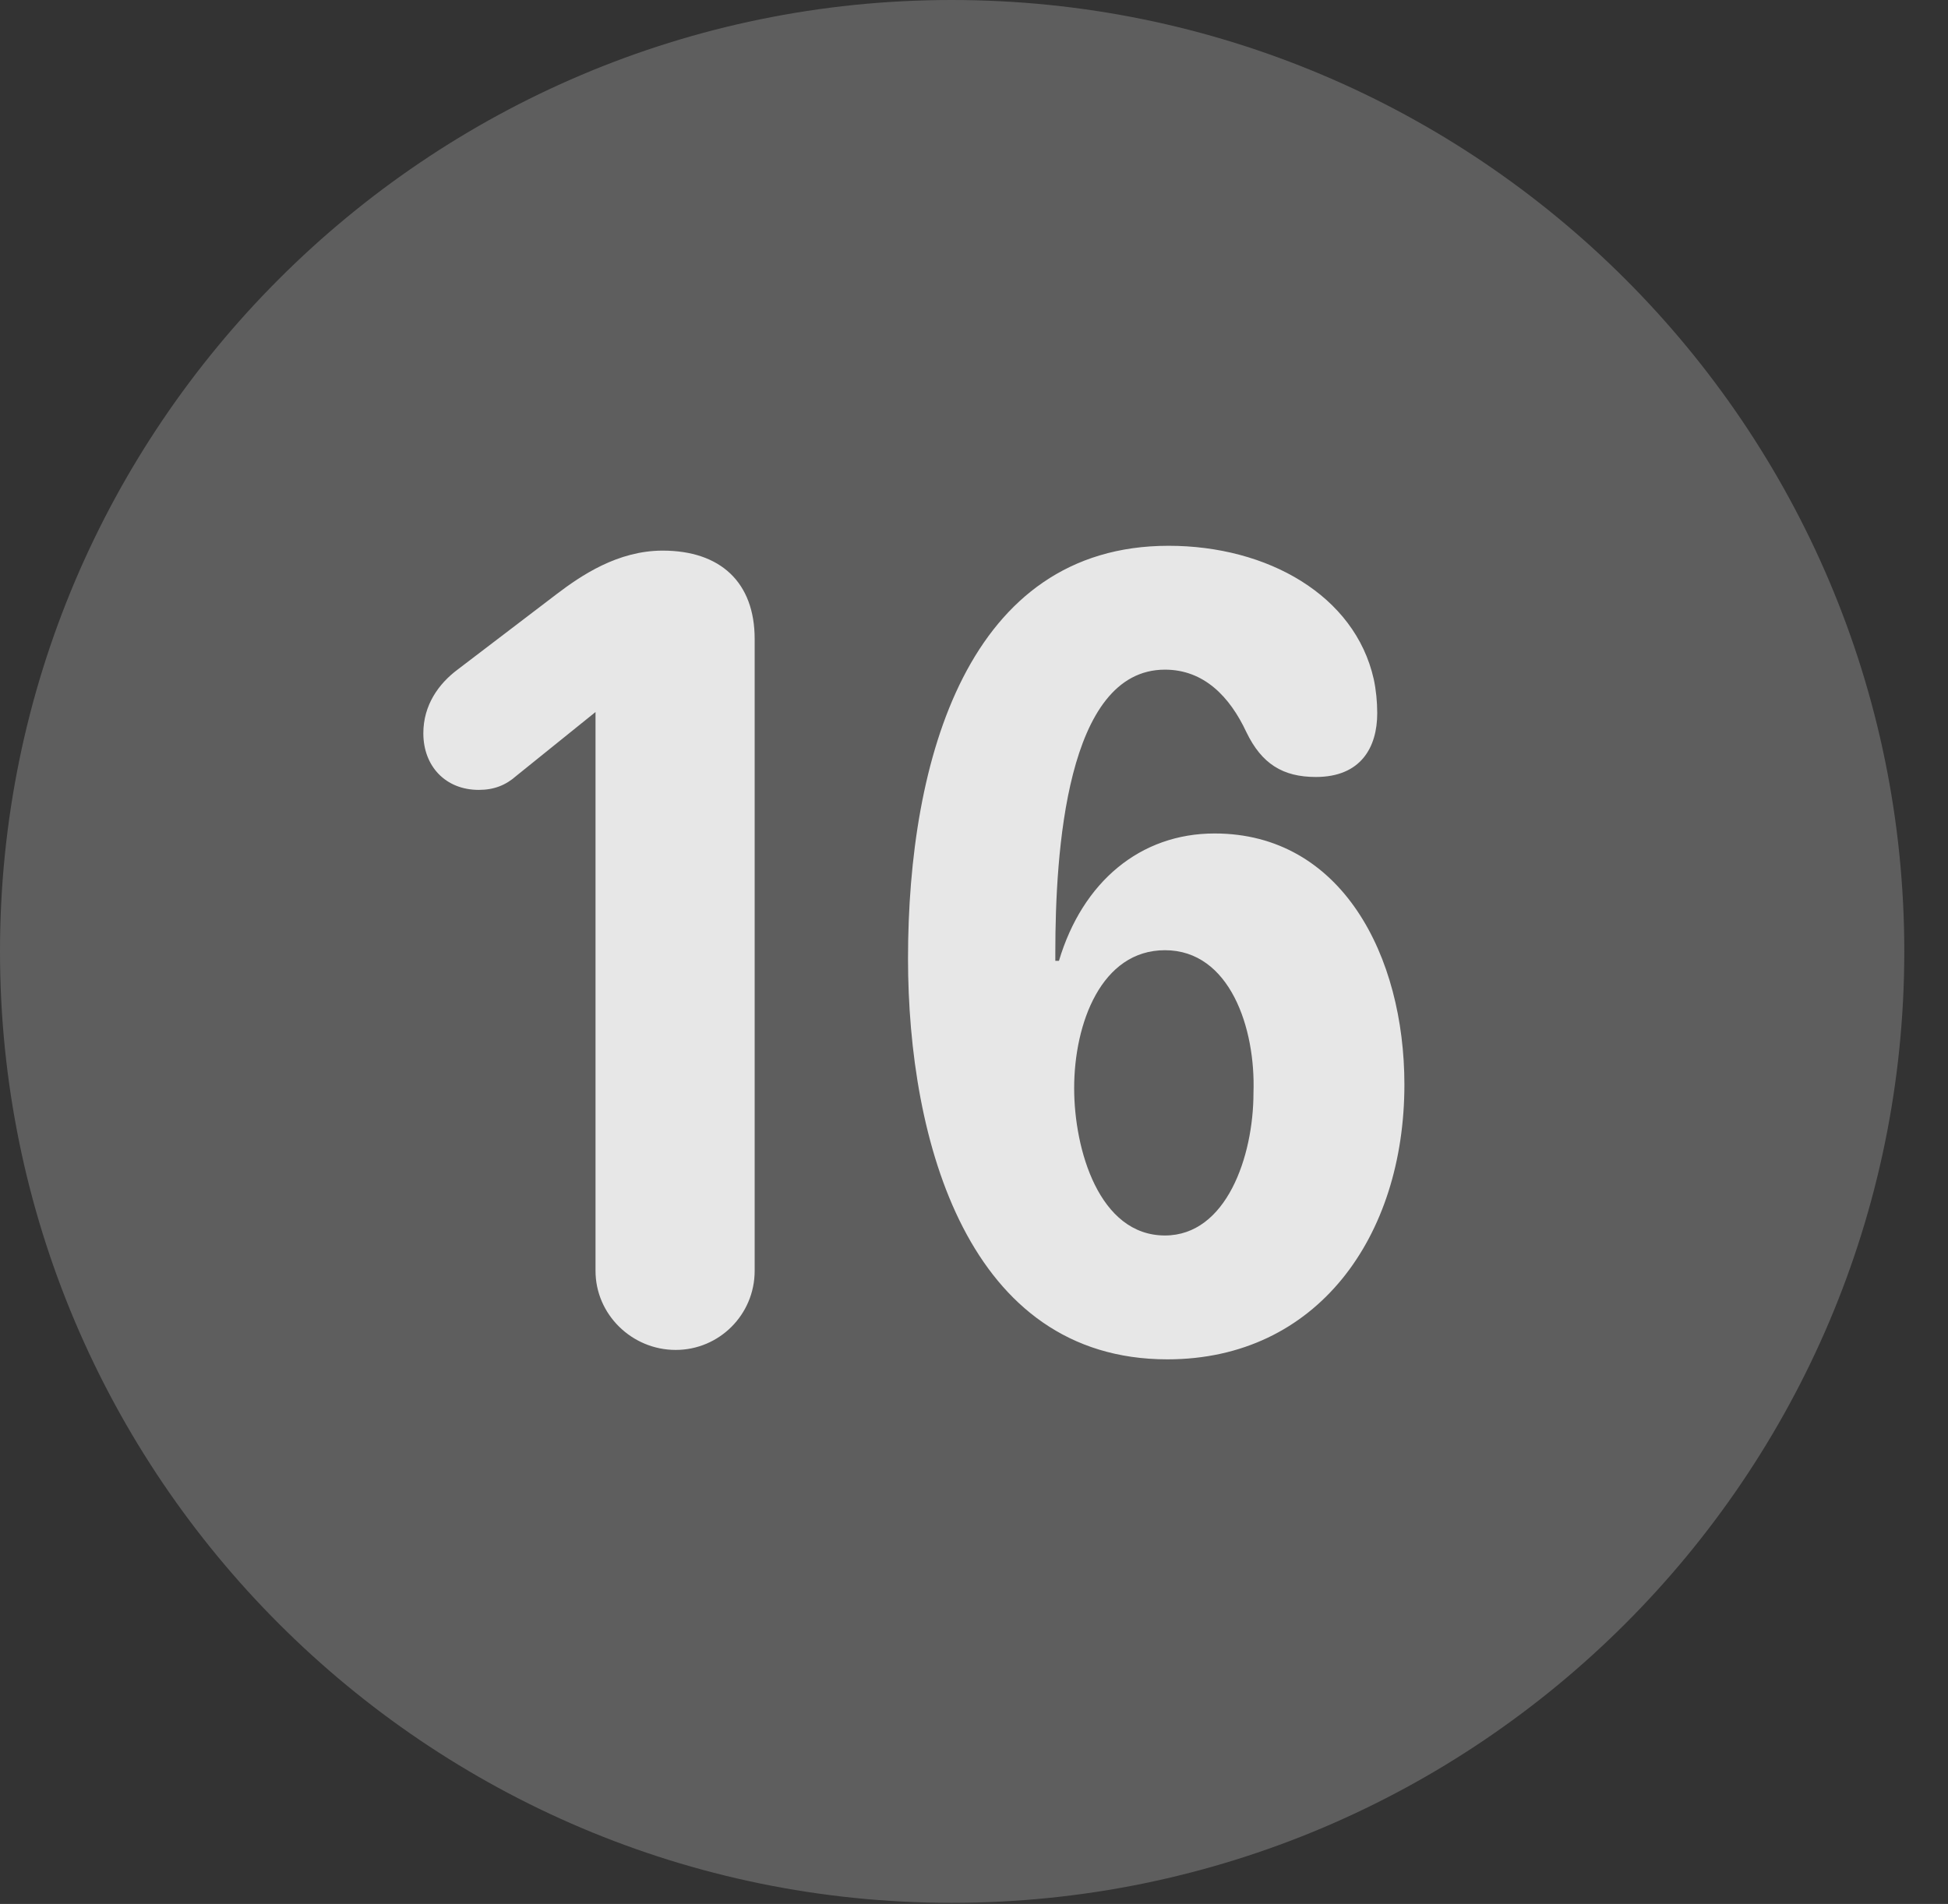 <?xml version="1.0" encoding="UTF-8"?>
<!--Generator: Apple Native CoreSVG 341-->
<!DOCTYPE svg
PUBLIC "-//W3C//DTD SVG 1.1//EN"
       "http://www.w3.org/Graphics/SVG/1.1/DTD/svg11.dtd">
<svg version="1.1" xmlns="http://www.w3.org/2000/svg" xmlns:xlink="http://www.w3.org/1999/xlink" viewBox="0 0 16.133 15.771">
 <rect x="0" y="0" width="16.133" height="15.771" fill="#333333" stroke="none"/>
 <g>
  <rect height="15.771" opacity="0" width="16.133" x="0" y="0"/>
  <path d="M7.881 15.762C12.236 15.762 15.771 12.227 15.771 7.881C15.771 3.535 12.236 0 7.881 0C3.535 0 0 3.535 0 7.881C0 12.227 3.535 15.762 7.881 15.762Z" fill="white" fill-opacity="0.212"/>
  <path d="M5.596 11.182C5.234 11.182 4.932 10.889 4.932 10.527L4.932 5.898L4.277 6.426C4.189 6.504 4.092 6.543 3.965 6.543C3.691 6.543 3.506 6.348 3.506 6.074C3.506 5.84 3.633 5.664 3.789 5.547L4.609 4.922C4.814 4.766 5.117 4.561 5.488 4.561C5.967 4.561 6.25 4.824 6.25 5.293L6.25 10.527C6.25 10.889 5.957 11.182 5.596 11.182ZM9.668 11.26C8.018 11.26 7.52 9.453 7.52 7.939C7.52 6.289 8.018 4.521 9.678 4.521C10.498 4.521 11.221 4.932 11.377 5.625C11.396 5.713 11.406 5.811 11.406 5.908C11.406 6.191 11.27 6.436 10.898 6.436C10.625 6.436 10.449 6.328 10.322 6.064C10.185 5.771 9.971 5.547 9.648 5.547C8.828 5.547 8.74 7.07 8.74 7.891C8.74 7.91 8.74 7.939 8.74 7.959L8.77 7.959C8.965 7.305 9.443 6.904 10.059 6.904C11.113 6.904 11.631 7.92 11.631 8.984C11.631 10.244 10.908 11.26 9.668 11.26ZM9.648 10.234C10.156 10.234 10.381 9.58 10.381 9.053C10.4 8.516 10.185 7.871 9.648 7.871C9.121 7.871 8.896 8.477 8.896 9.014C8.896 9.521 9.102 10.234 9.648 10.234Z" fill="white" fill-opacity="0.85"/>
 </g>
</svg>
